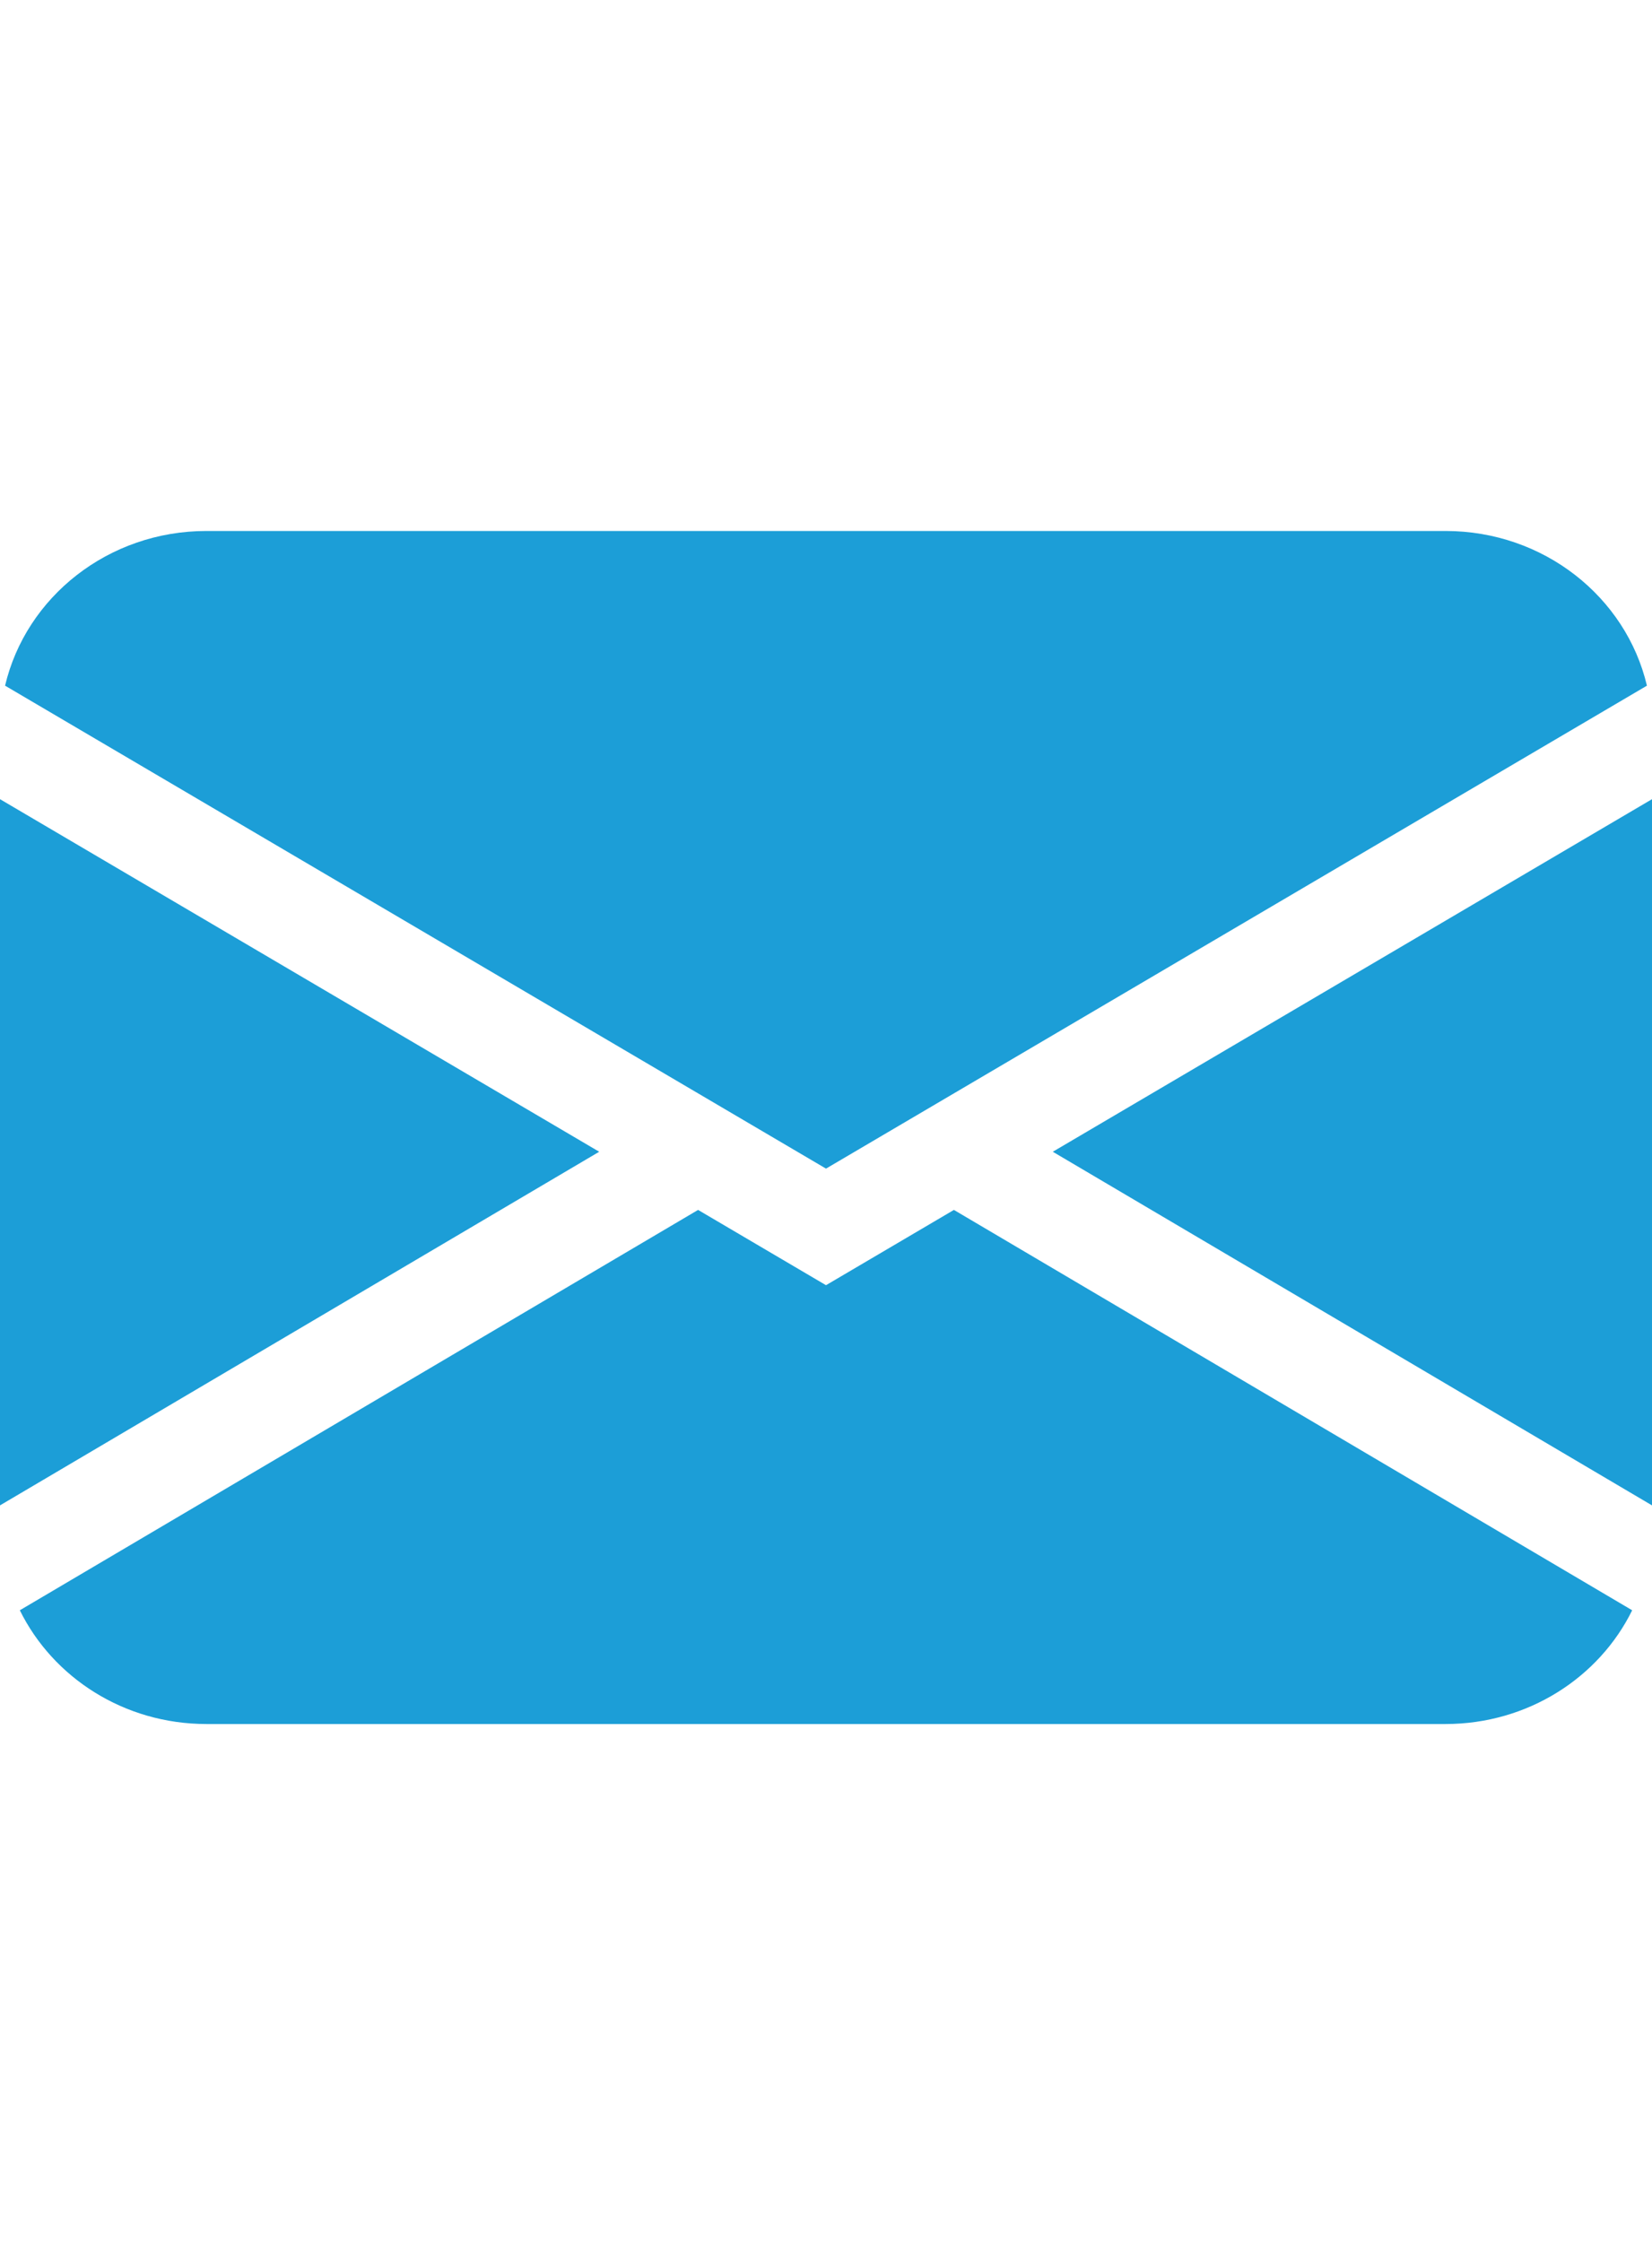 <svg width="14" height="19" viewBox="0 0 14 19" fill="none" xmlns="http://www.w3.org/2000/svg">
<g clip-path="url(#clip0_2086_859)">
<path d="M0.043 5.811C0.22 5.06 0.917 4.5 1.75 4.5H12.25C13.083 4.5 13.78 5.06 13.957 5.811L7 9.904L0.043 5.811ZM0 6.773V12.758L5.078 9.761L0 6.773ZM5.916 10.254L0.168 13.647C0.449 14.217 1.051 14.611 1.75 14.611H12.25C12.948 14.611 13.552 14.217 13.832 13.647L8.084 10.254L7 10.892L5.916 10.254ZM8.922 9.761L14 12.758V6.773L8.922 9.761Z" fill="#1C9ED7"/>
</g>
<defs>
<clipPath id="clip0_2086_859">
<rect width="14" height="14" fill="white" transform="translate(0 2.5)"/>
</clipPath>
</defs>
</svg>
